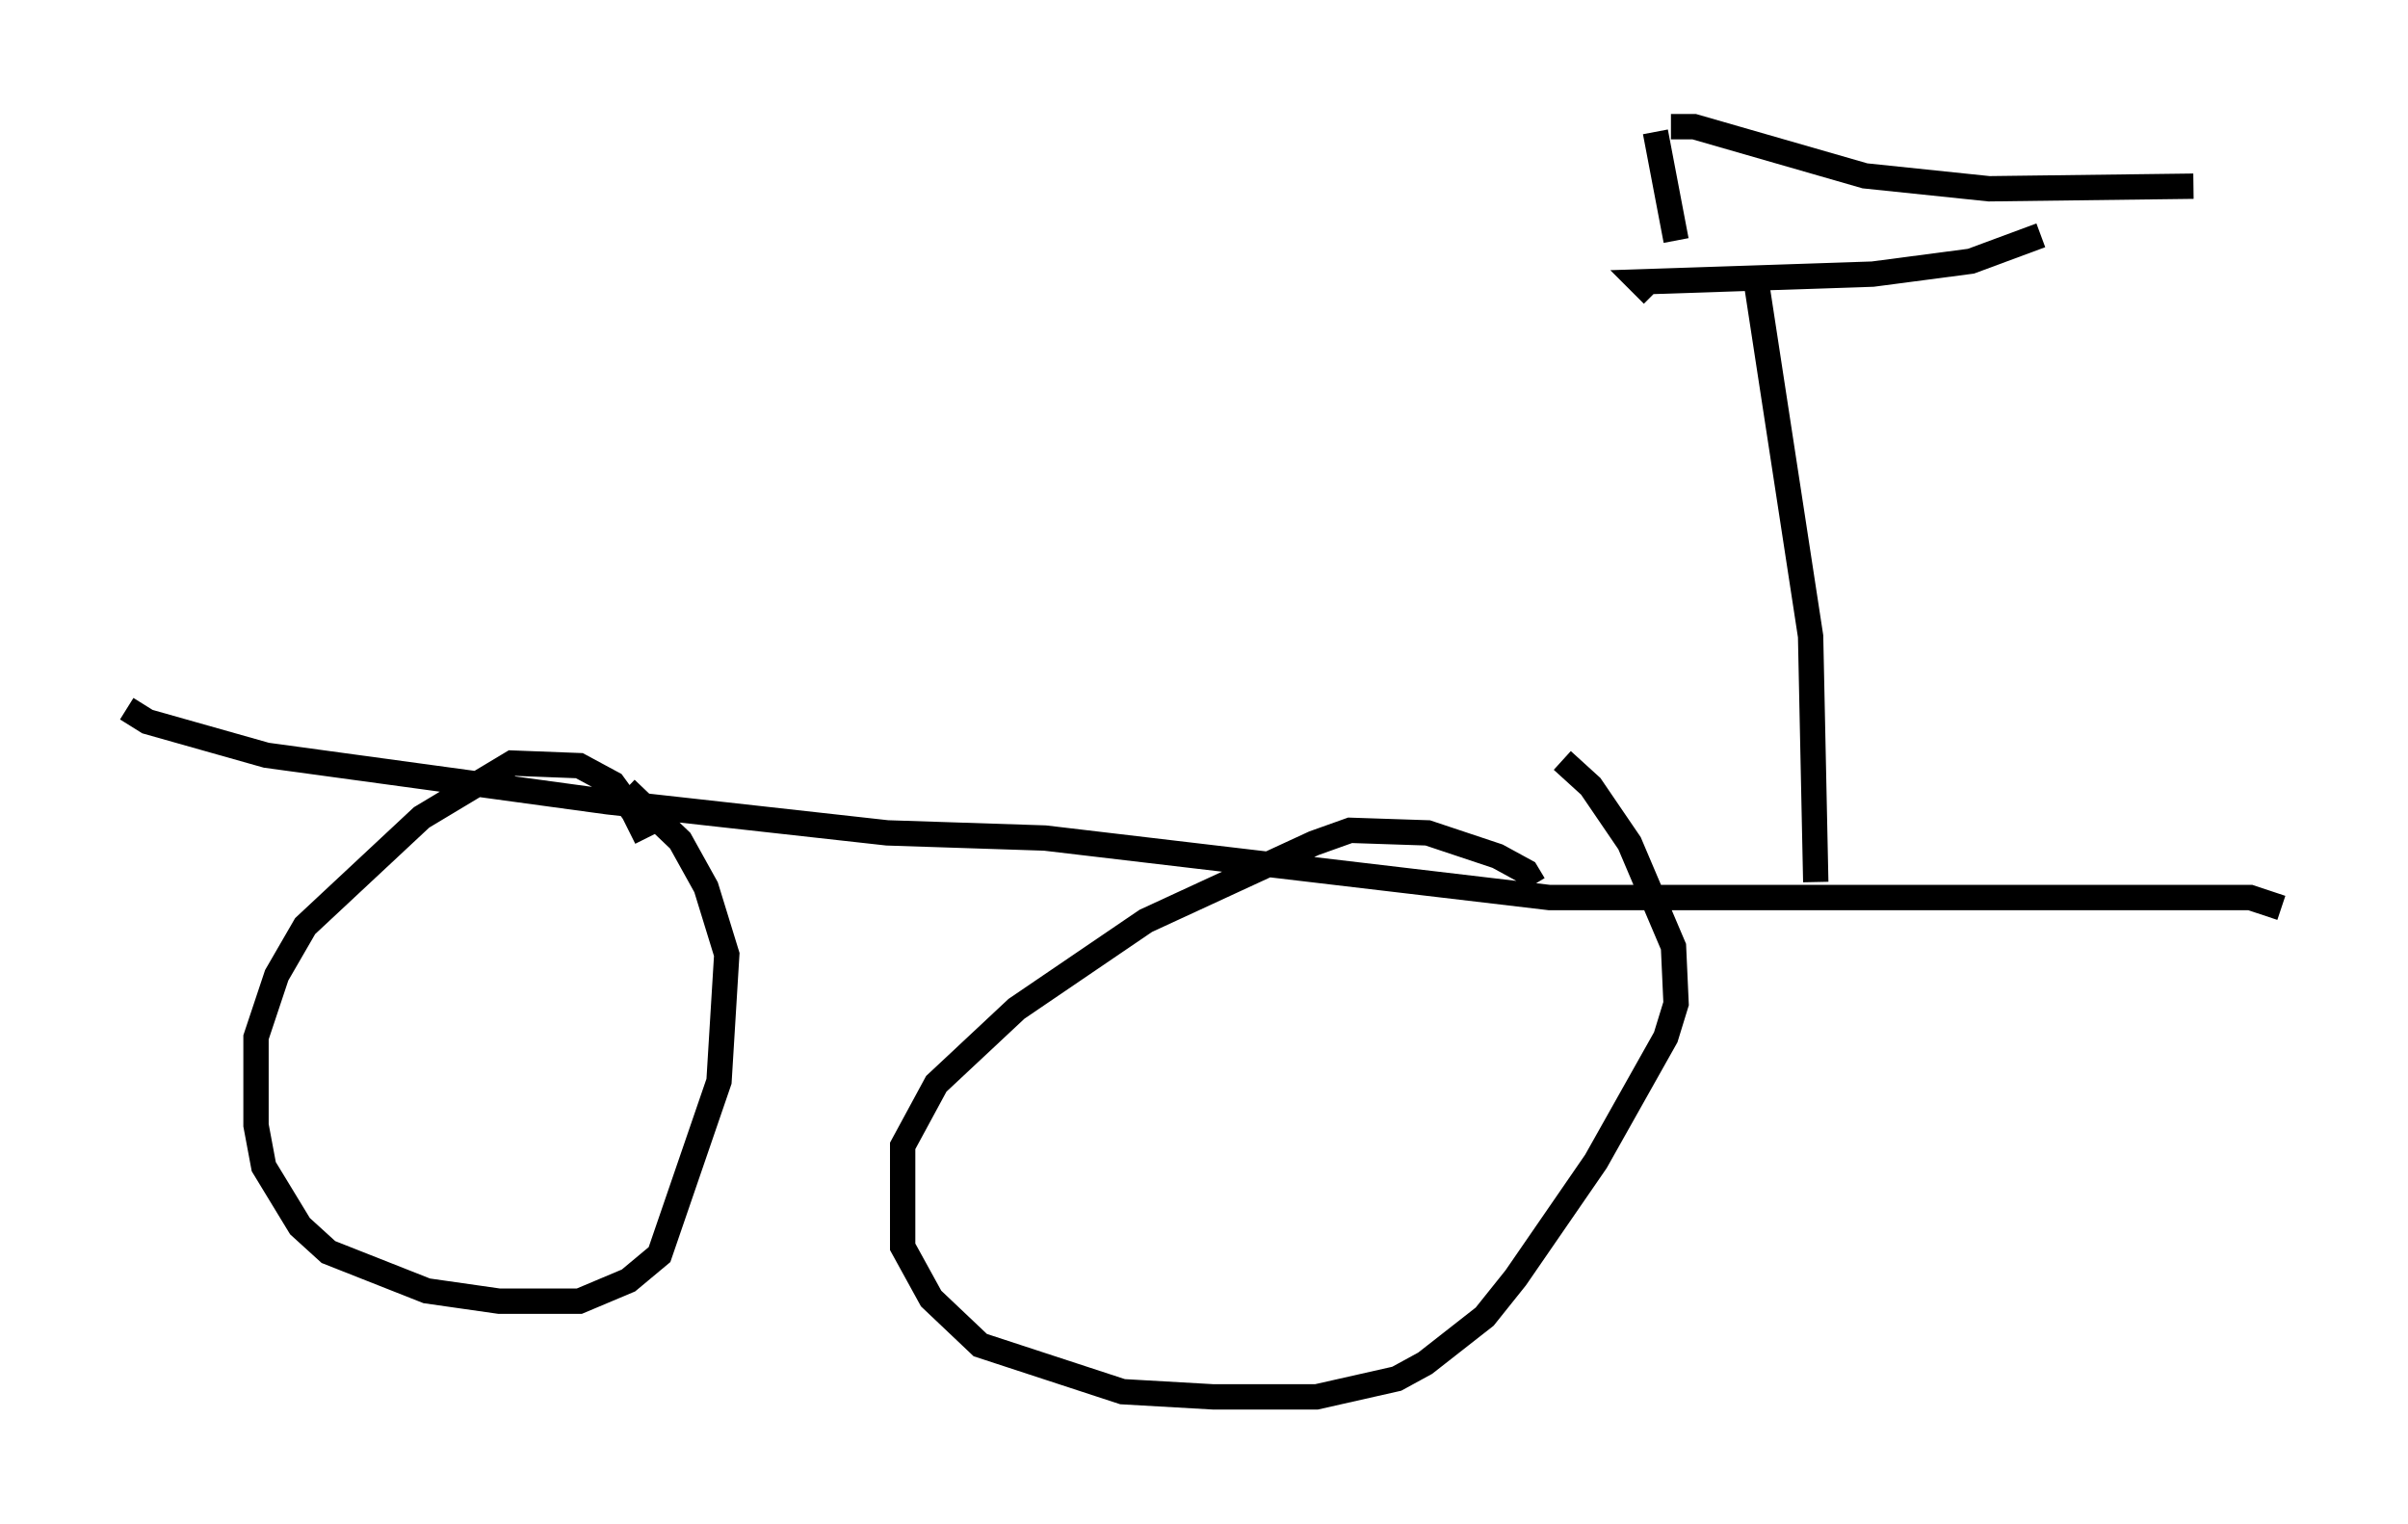 <?xml version="1.0" encoding="utf-8" ?>
<svg baseProfile="full" height="60.123" version="1.1" width="95.036" xmlns="http://www.w3.org/2000/svg" xmlns:ev="http://www.w3.org/2001/xml-events" xmlns:xlink="http://www.w3.org/1999/xlink"><defs /><rect fill="white" height="60.123" width="95.036" x="0" y="0" /><path d="M25.621, 34.196 m-0.102, -1.123 l-0.51, -1.021 -0.817, -1.123 l-1.327, -0.715 -2.654, -0.102 l-3.573, 2.144 -4.594, 4.288 l-1.123, 1.94 -0.817, 2.45 l0.0, 3.471 0.306, 1.633 l1.429, 2.348 1.123, 1.021 l3.879, 1.531 2.858, 0.408 l3.165, 0.0 1.94, -0.817 l1.225, -1.021 2.348, -6.84 l0.306, -5.002 -0.817, -2.654 l-1.021, -1.838 -2.144, -2.042 m35.832, 3.777 l-0.306, -0.51 -1.123, -0.613 l-2.756, -0.919 -3.063, -0.102 l-1.429, 0.51 -6.635, 3.063 l-5.104, 3.471 -3.165, 2.96 l-1.327, 2.45 0.0, 3.981 l1.123, 2.042 1.94, 1.838 l5.615, 1.838 3.573, 0.204 l4.083, 0.0 3.165, -0.715 l1.123, -0.613 2.348, -1.838 l1.225, -1.531 3.165, -4.594 l2.756, -4.9 0.408, -1.327 l-0.102, -2.246 -1.735, -4.083 l-1.531, -2.246 -1.123, -1.021 m-56.657, -2.042 l0.817, 0.51 4.696, 1.327 l13.475, 1.838 11.025, 1.225 l6.227, 0.204 19.906, 2.348 l27.665, 0.0 1.225, 0.408 m-20.723, -24.704 l2.144, 13.986 0.204, 9.698 m-6.431, -23.173 l-0.51, -0.51 9.188, -0.306 l3.879, -0.51 2.756, -1.021 m-15.211, -4.083 l0.817, 4.288 m-0.204, -4.492 l0.919, 0.0 6.738, 1.94 l4.9, 0.51 8.065, -0.102 " fill="none" stroke="black" stroke-width="1" /></svg>